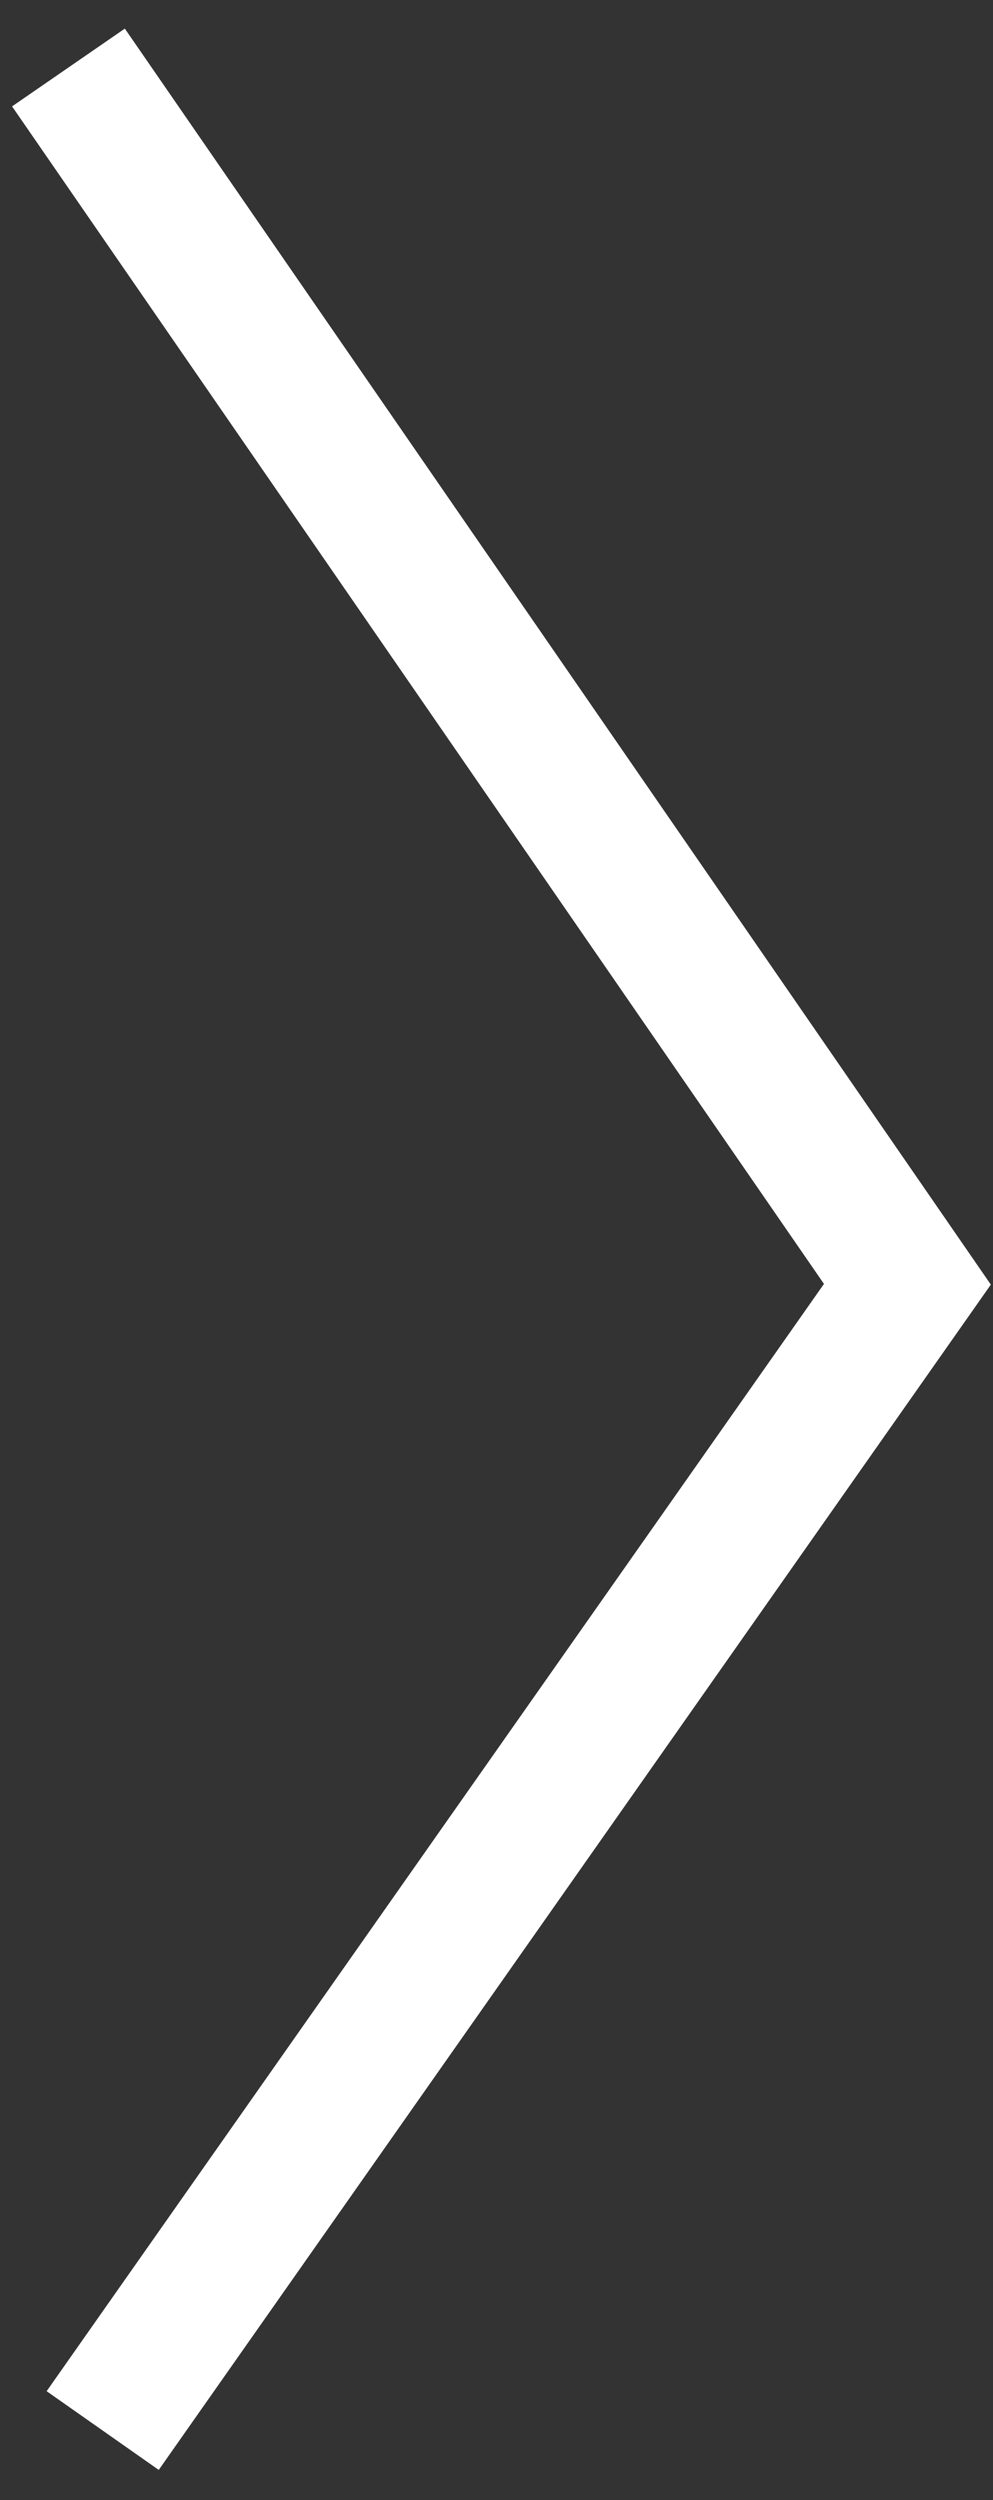 <svg width="29" height="73" viewBox="0 0 29 73" fill="none" xmlns="http://www.w3.org/2000/svg">
<rect x="0" y="0" width="29" height="73" fill="#333333" stroke="none"/>
<path d="M1.999 1.971L26.5 37.5L2.999 70.971" stroke="white" stroke-width="4"/>
</svg>
